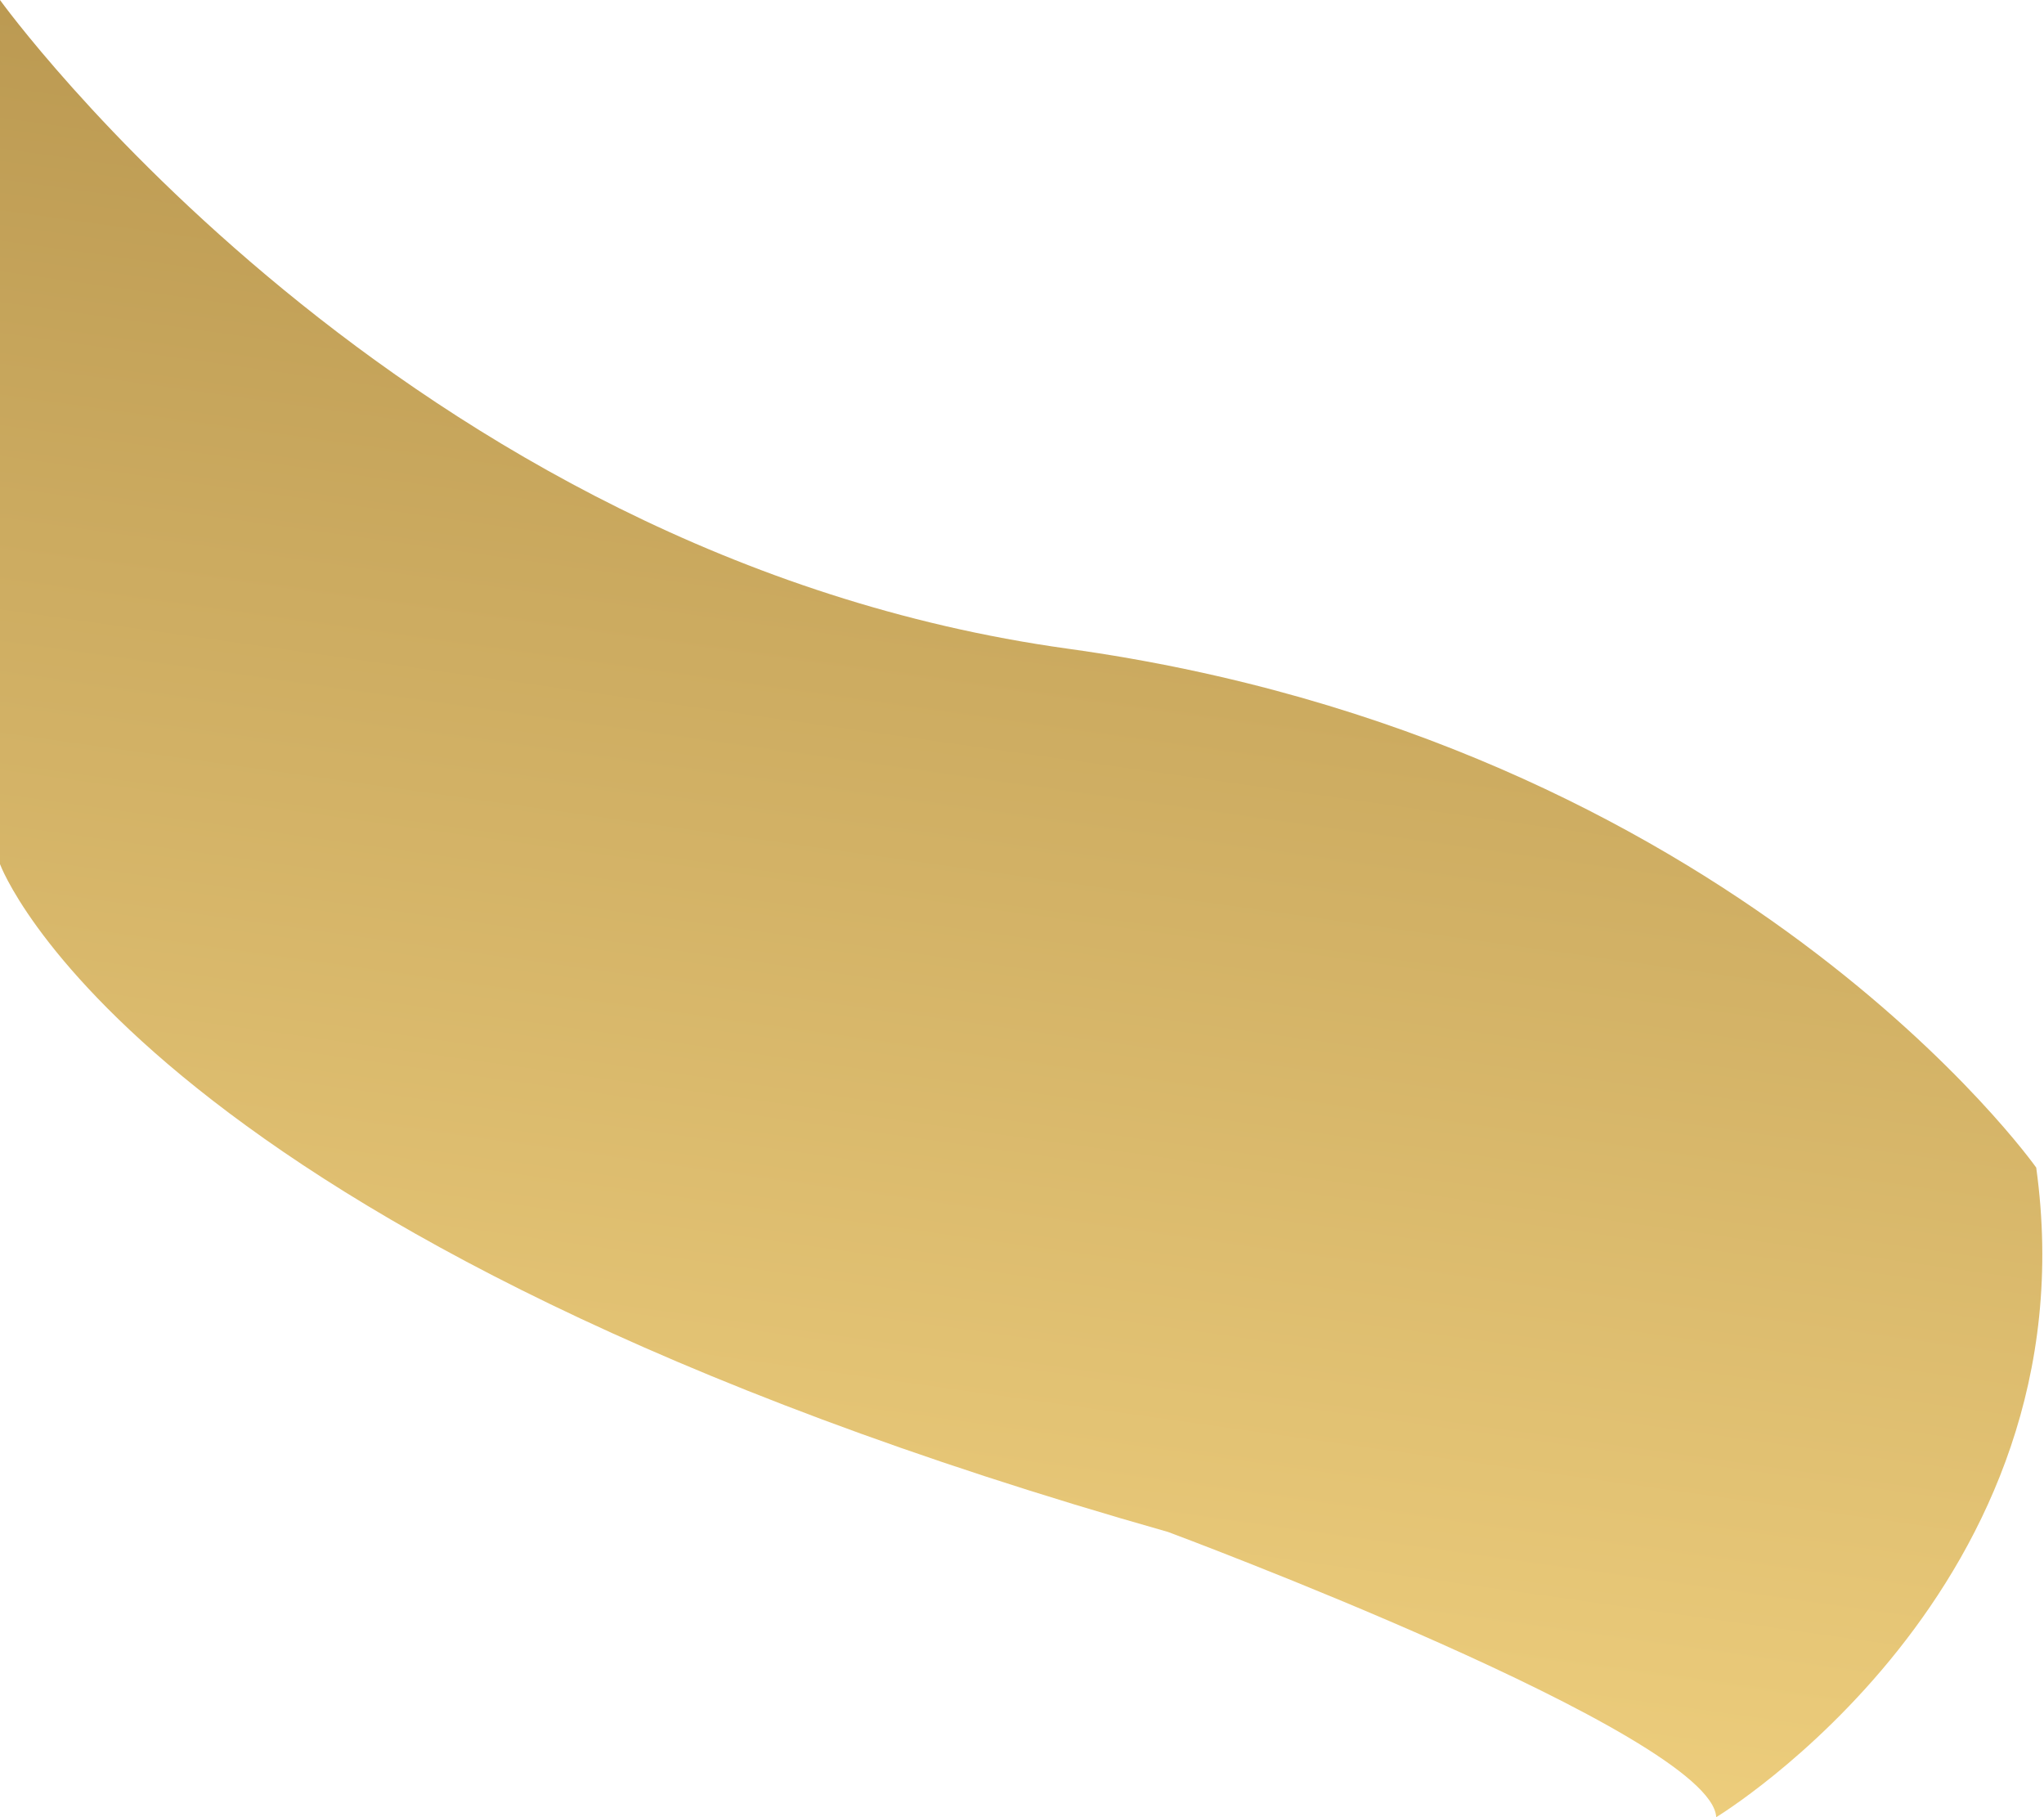 ﻿<?xml version="1.0" encoding="utf-8"?>
<svg version="1.1" xmlns:xlink="http://www.w3.org/1999/xlink" width="36px" height="32px" xmlns="http://www.w3.org/2000/svg">
  <defs>
    <linearGradient gradientUnits="userSpaceOnUse" x1="18" y1="0" x2="12.467" y2="39.288" id="LinearGradient330">
      <stop id="Stop331" stop-color="#b7954e" offset="0" />
      <stop id="Stop332" stop-color="#fedf8b" offset="1" />
    </linearGradient>
  </defs>
  <g transform="matrix(1 0 0 1 -66 -289 )">
    <path d="M 18.805 11.423  C 7.05 9.794  0 0  0 0  L 0 15.217  C 0 15.217  2.408 21.828  20.571 26.977  C 20.571 26.977  30.149 30.538  30.227 32  C 30.227 32  36.888 27.968  35.863 20.561  C 35.863 20.561  30.561 13.052  18.805 11.423  Z " fill-rule="nonzero" fill="url(#LinearGradient330)" stroke="none" transform="matrix(1 0 0 1 66 289 )" />
  </g>
</svg>